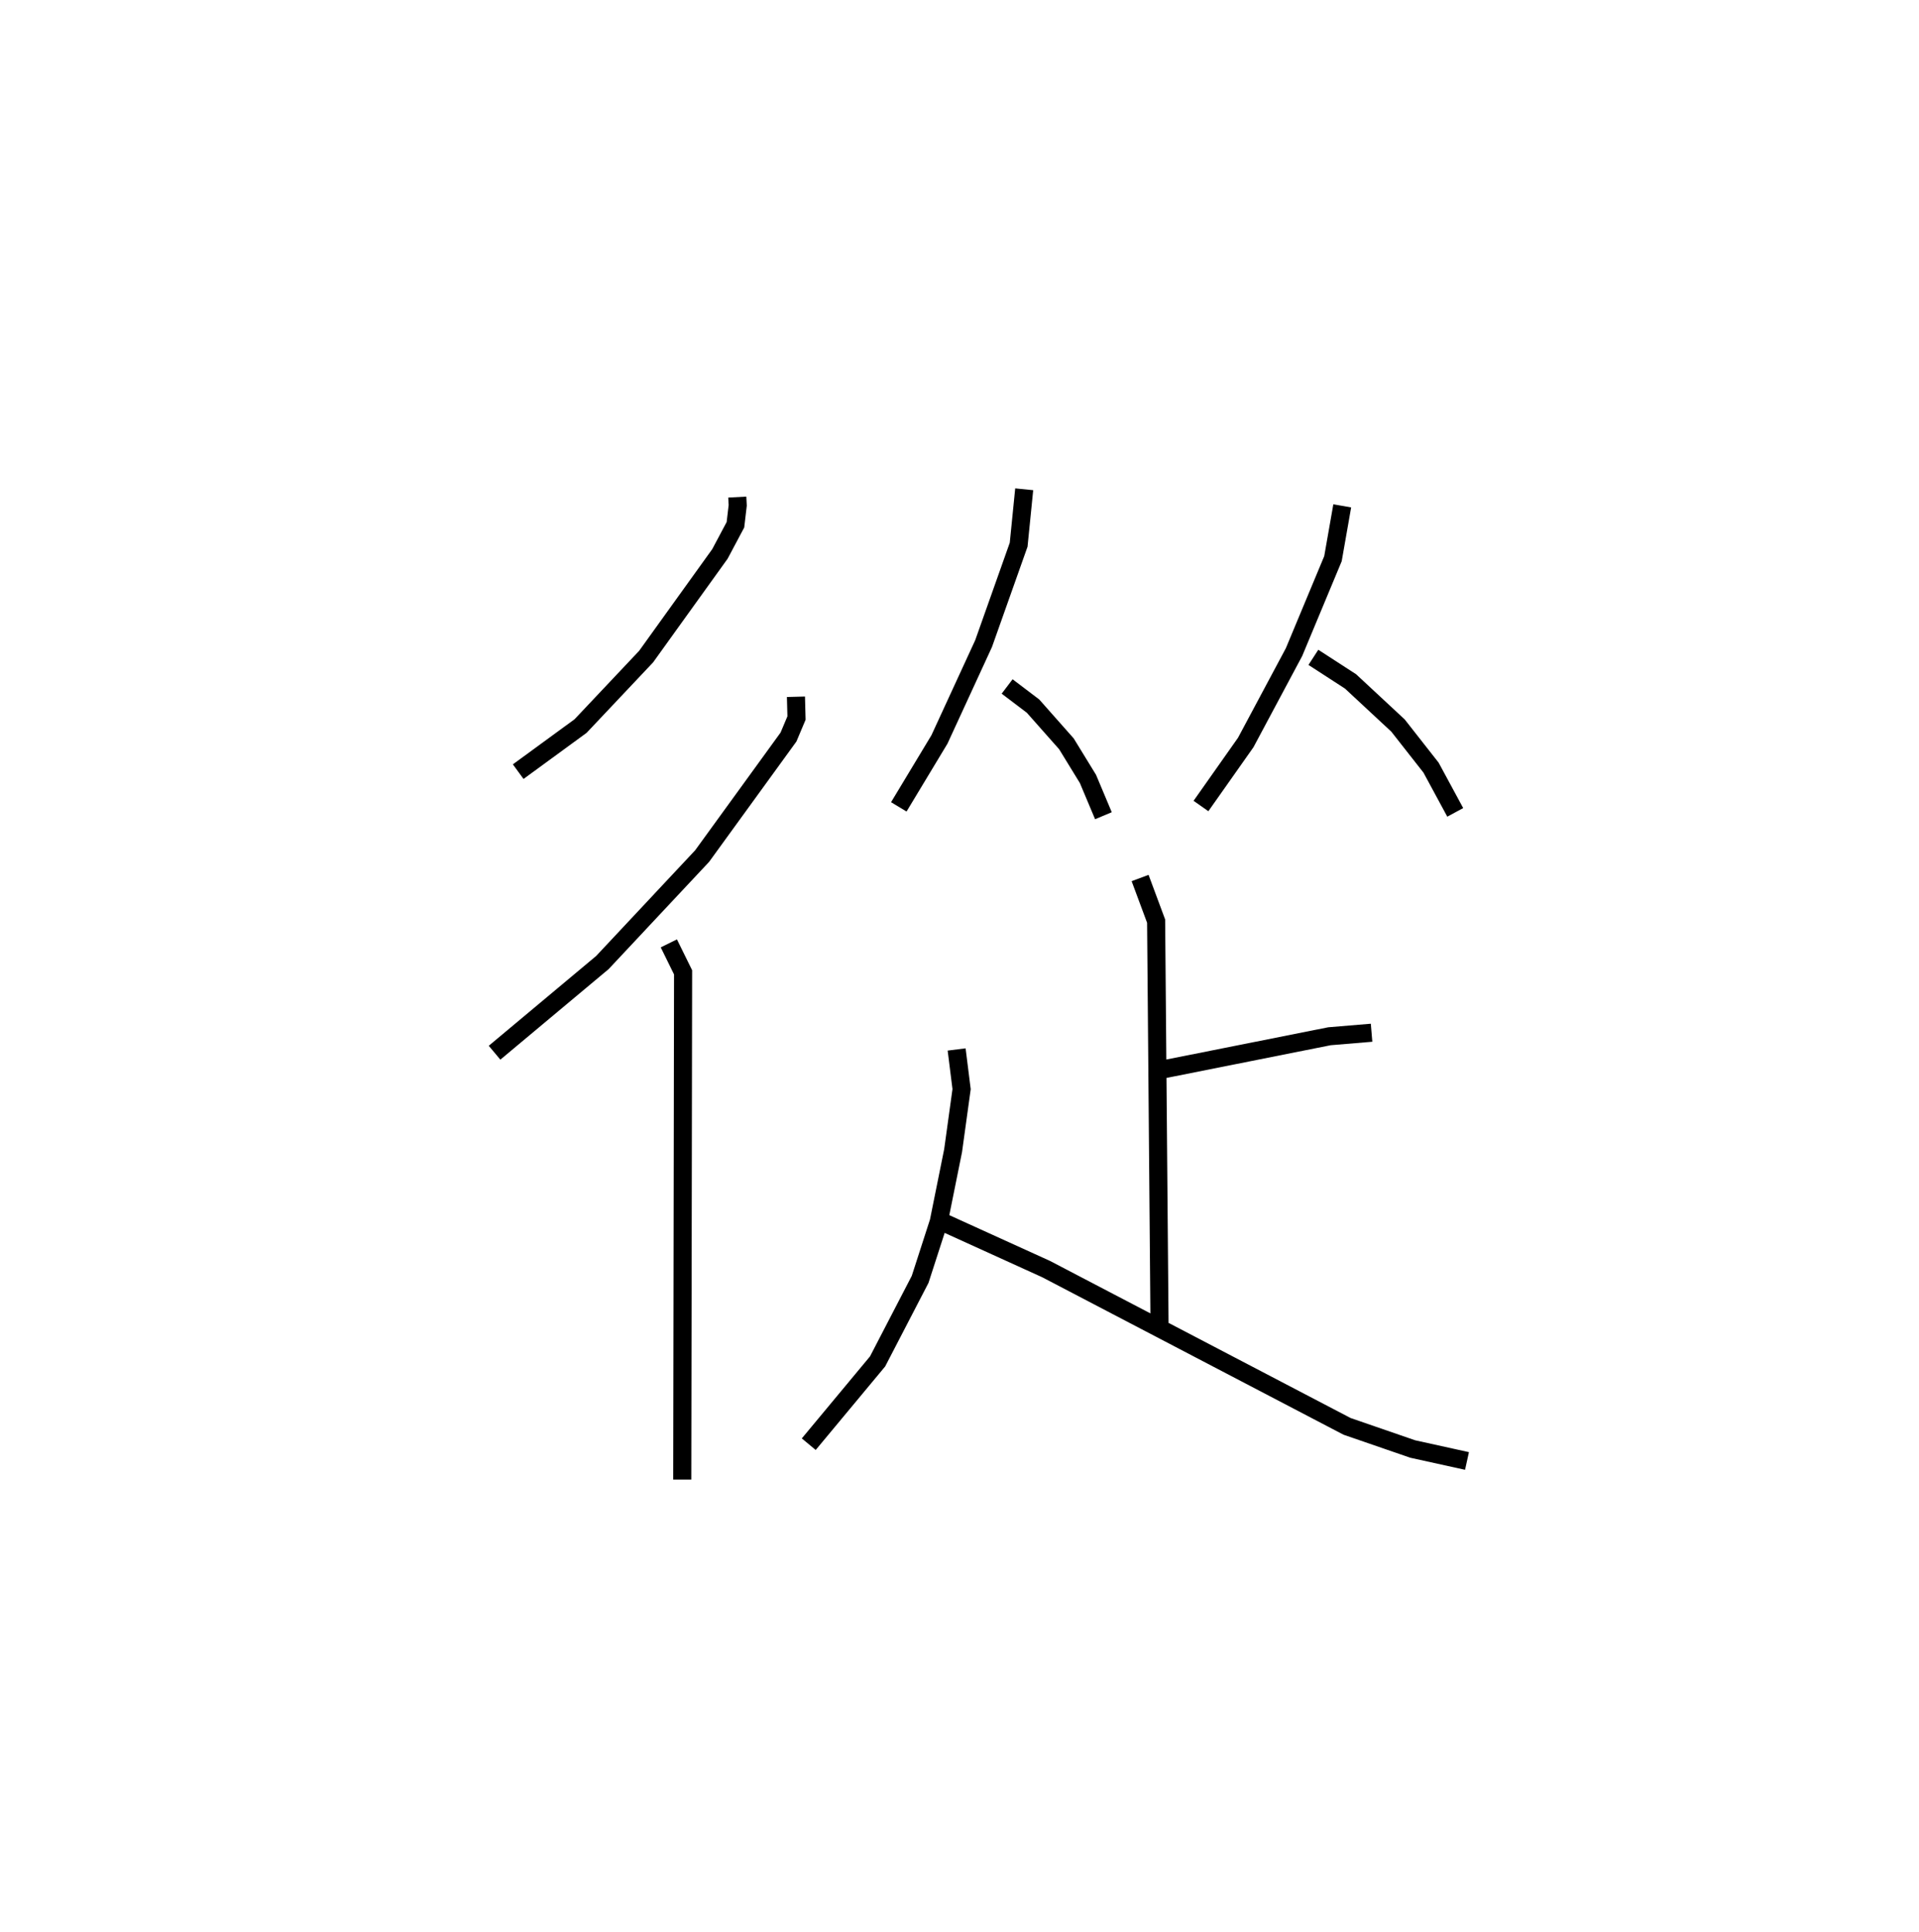 <?xml version="1.0" encoding="utf-8" ?>
<svg baseProfile="full" height="106.826" version="1.1" width="106.124" xmlns="http://www.w3.org/2000/svg" xmlns:ev="http://www.w3.org/2001/xml-events" xmlns:xlink="http://www.w3.org/1999/xlink"><defs /><rect fill="white" height="106.826" width="106.124" x="0" y="0" /><path d="M25,25 m0.0,0.0 m15.773,2.491 l0.024,0.456 -0.126,1.074 l-0.857,1.612 -4.082,5.679 l-3.627,3.843 -3.448,2.52 m15.36,-4.142 l0.031,1.177 -0.443,1.051 l-4.776,6.583 -5.515,5.887 l-5.964,4.988 m9.638,-6.047 l0.788,1.601 -0.046,28.053 m18.91,-54.767 l-0.307,3.065 -1.939,5.47 l-2.441,5.3 -2.248,3.728 m5.991,-6.658 l1.433,1.087 1.846,2.085 l1.191,1.942 0.855,2.034 m13.207,-17.136 l-0.513,2.921 -2.154,5.168 l-2.669,4.996 -2.477,3.514 m6.217,-8.222 l2.056,1.332 2.624,2.44 l1.827,2.328 1.338,2.474 m-17.428,3.63 l0.886,2.384 0.188,22.212 m0.047,-13.982 l9.353,-1.863 2.327,-0.194 m-22.947,0.925 l0.275,2.194 -0.47,3.402 l-0.793,3.93 -1.03,3.188 l-2.353,4.538 -3.807,4.578 m7.322,-12.323 l5.805,2.639 16.643,8.698 l3.63,1.252 3.002,0.662 " fill="none" stroke="black" stroke-width="1" /></svg>